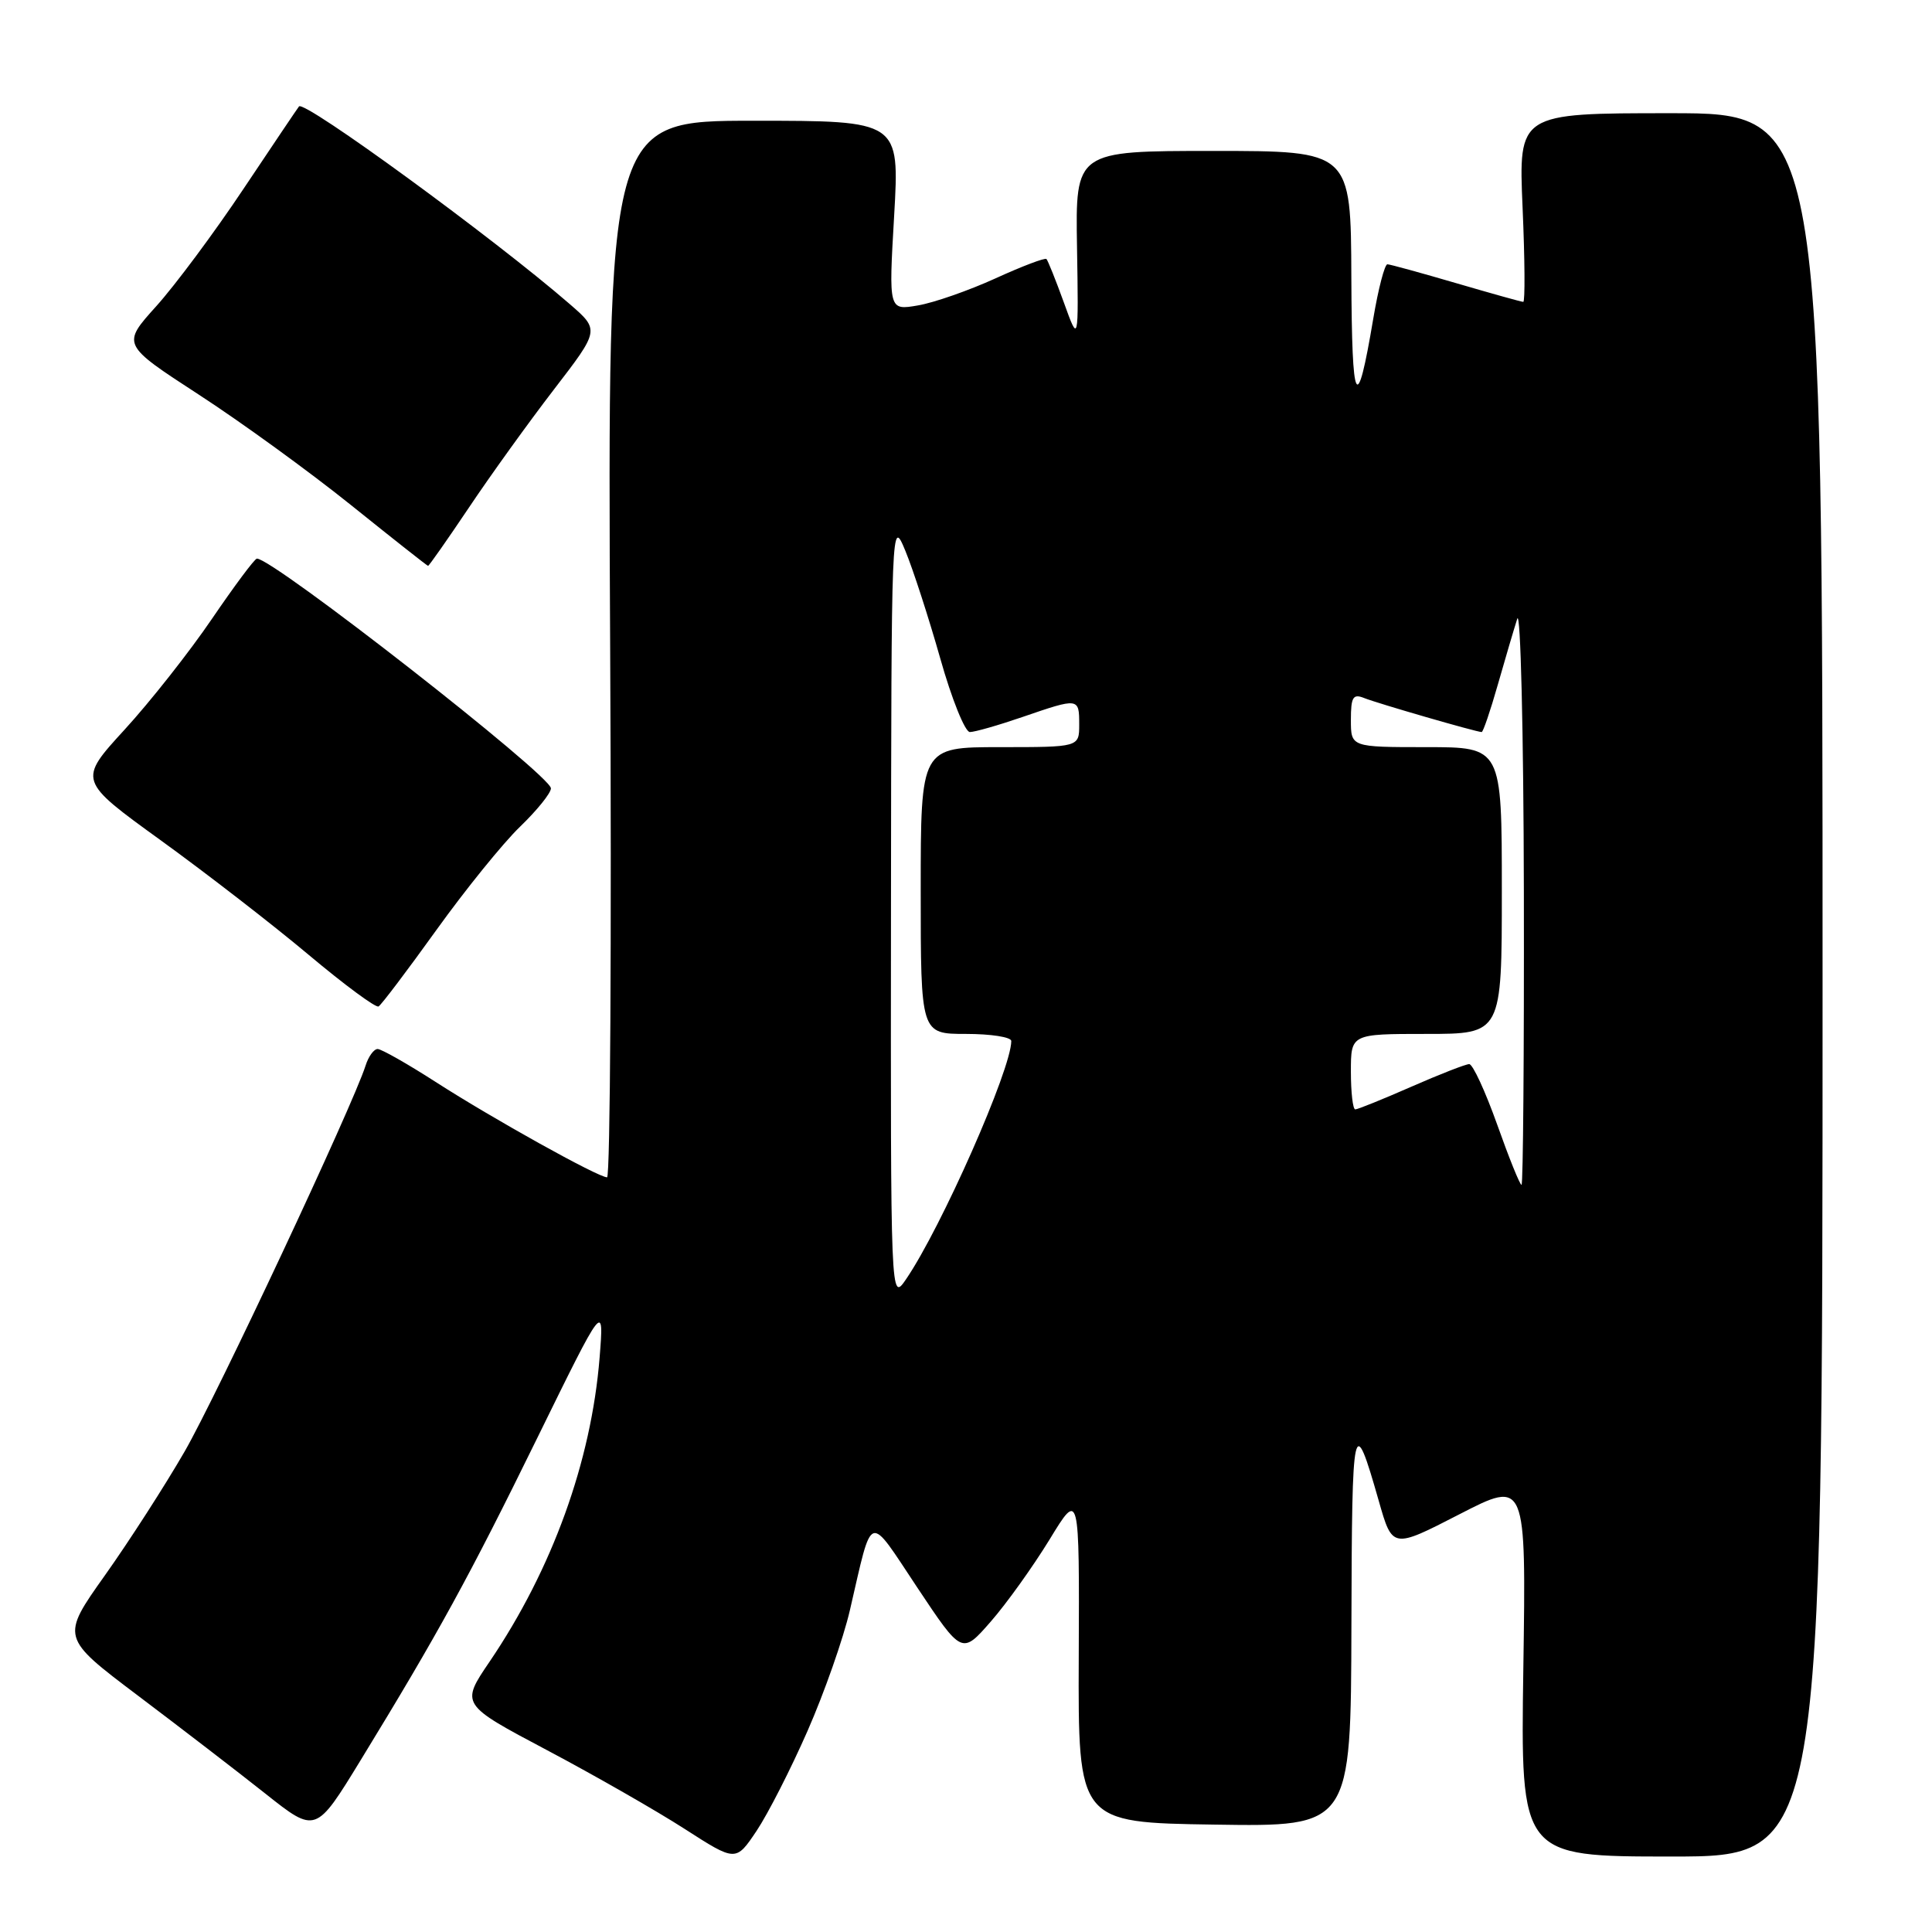<?xml version="1.0" encoding="UTF-8" standalone="no"?>
<!DOCTYPE svg PUBLIC "-//W3C//DTD SVG 1.1//EN" "http://www.w3.org/Graphics/SVG/1.1/DTD/svg11.dtd" >
<svg xmlns="http://www.w3.org/2000/svg" xmlns:xlink="http://www.w3.org/1999/xlink" version="1.1" viewBox="0 0 256 256">
 <g >
 <path fill="currentColor"
d=" M 107.01 229.34 C 109.22 224.31 111.75 217.11 112.62 213.34 C 115.68 200.15 114.92 200.40 121.56 210.38 C 127.46 219.24 127.46 219.24 131.28 214.87 C 133.38 212.47 136.88 207.57 139.07 204.00 C 143.03 197.50 143.03 197.50 142.94 219.50 C 142.85 241.50 142.85 241.50 160.92 241.77 C 179.00 242.05 179.00 242.05 179.07 215.27 C 179.14 187.88 179.32 187.06 182.69 198.86 C 184.50 205.22 184.50 205.22 193.36 200.66 C 202.22 196.10 202.22 196.10 201.85 221.05 C 201.48 246.00 201.48 246.00 221.49 246.00 C 241.50 246.00 241.50 246.00 241.50 130.50 C 241.50 15.00 241.50 15.00 221.36 15.00 C 201.21 15.00 201.21 15.00 201.75 27.50 C 202.05 34.37 202.09 40.00 201.84 40.00 C 201.60 40.00 197.60 38.88 192.95 37.52 C 188.30 36.16 184.20 35.03 183.84 35.02 C 183.48 35.01 182.63 38.26 181.96 42.25 C 179.78 55.20 179.13 53.96 179.06 36.75 C 179.00 20.00 179.00 20.00 160.75 20.00 C 142.50 20.00 142.50 20.00 142.71 32.75 C 142.92 45.50 142.92 45.50 140.97 40.09 C 139.89 37.11 138.85 34.52 138.66 34.32 C 138.46 34.13 135.42 35.28 131.90 36.89 C 128.38 38.49 123.76 40.11 121.63 40.47 C 117.75 41.14 117.75 41.14 118.48 28.57 C 119.20 16.00 119.20 16.00 99.85 16.00 C 80.50 16.00 80.50 16.00 80.85 86.00 C 81.05 124.50 80.86 156.00 80.44 156.00 C 79.26 156.00 65.30 148.24 57.72 143.36 C 53.99 140.96 50.53 139.00 50.04 139.00 C 49.54 139.00 48.82 139.99 48.44 141.20 C 46.76 146.48 28.73 184.93 24.46 192.34 C 21.87 196.83 17.12 204.21 13.91 208.73 C 8.06 216.97 8.06 216.97 18.28 224.68 C 23.90 228.92 31.50 234.76 35.17 237.67 C 41.84 242.96 41.84 242.96 47.79 233.23 C 58.07 216.42 62.13 209.02 71.21 190.50 C 80.04 172.50 80.04 172.50 79.45 179.90 C 78.34 193.66 73.17 207.94 64.88 220.17 C 61.03 225.84 61.03 225.84 72.49 231.91 C 78.78 235.24 86.99 239.94 90.72 242.34 C 97.50 246.70 97.50 246.70 100.25 242.60 C 101.76 240.34 104.80 234.38 107.01 229.34 Z  M 57.81 123.25 C 61.66 117.89 66.65 111.72 68.90 109.55 C 71.16 107.37 73.00 105.09 73.00 104.46 C 73.00 102.75 36.14 73.94 34.04 74.02 C 33.74 74.03 31.07 77.62 28.09 81.99 C 25.12 86.36 19.91 92.97 16.51 96.68 C 10.34 103.42 10.34 103.42 21.32 111.36 C 27.36 115.73 36.17 122.55 40.90 126.52 C 45.63 130.49 49.80 133.57 50.16 133.36 C 50.52 133.16 53.96 128.61 57.81 123.25 Z  M 62.14 67.25 C 64.99 62.99 70.06 55.95 73.39 51.62 C 79.46 43.73 79.46 43.73 75.48 40.28 C 65.46 31.59 40.34 13.25 39.62 14.10 C 39.44 14.32 36.14 19.22 32.28 25.00 C 28.43 30.78 23.22 37.78 20.70 40.58 C 16.13 45.65 16.13 45.65 26.31 52.27 C 31.92 55.91 41.00 62.50 46.50 66.92 C 52.00 71.34 56.60 74.97 56.72 74.98 C 56.84 74.99 59.28 71.51 62.14 67.25 Z  M 118.06 120.50 C 118.11 68.84 118.12 68.53 119.97 73.00 C 120.99 75.47 123.07 81.89 124.59 87.25 C 126.10 92.61 127.87 97.00 128.51 97.00 C 129.16 97.00 132.30 96.10 135.50 95.00 C 142.95 92.44 143.00 92.44 143.00 96.00 C 143.00 99.00 143.00 99.00 132.50 99.00 C 122.00 99.00 122.00 99.00 122.00 118.00 C 122.00 137.00 122.00 137.00 128.00 137.00 C 131.30 137.00 134.00 137.42 134.00 137.94 C 134.00 141.67 124.74 162.64 120.06 169.50 C 118.01 172.50 118.01 172.50 118.06 120.50 Z  M 198.38 149.00 C 196.81 144.60 195.15 141.00 194.68 141.00 C 194.22 141.00 190.76 142.35 187.00 144.00 C 183.24 145.65 179.90 147.00 179.58 147.00 C 179.26 147.00 179.00 144.75 179.00 142.00 C 179.00 137.00 179.00 137.00 189.00 137.00 C 199.00 137.00 199.00 137.00 199.00 118.00 C 199.00 99.00 199.00 99.00 189.00 99.00 C 179.00 99.00 179.00 99.00 179.00 95.39 C 179.00 92.36 179.28 91.90 180.75 92.49 C 182.48 93.19 195.64 97.00 196.33 97.00 C 196.52 97.00 197.48 94.19 198.46 90.75 C 199.44 87.31 200.60 83.38 201.04 82.00 C 201.48 80.62 201.88 96.94 201.92 118.25 C 201.96 139.56 201.82 157.00 201.61 157.00 C 201.39 157.00 199.94 153.40 198.38 149.00 Z "/>
</g>
</svg>